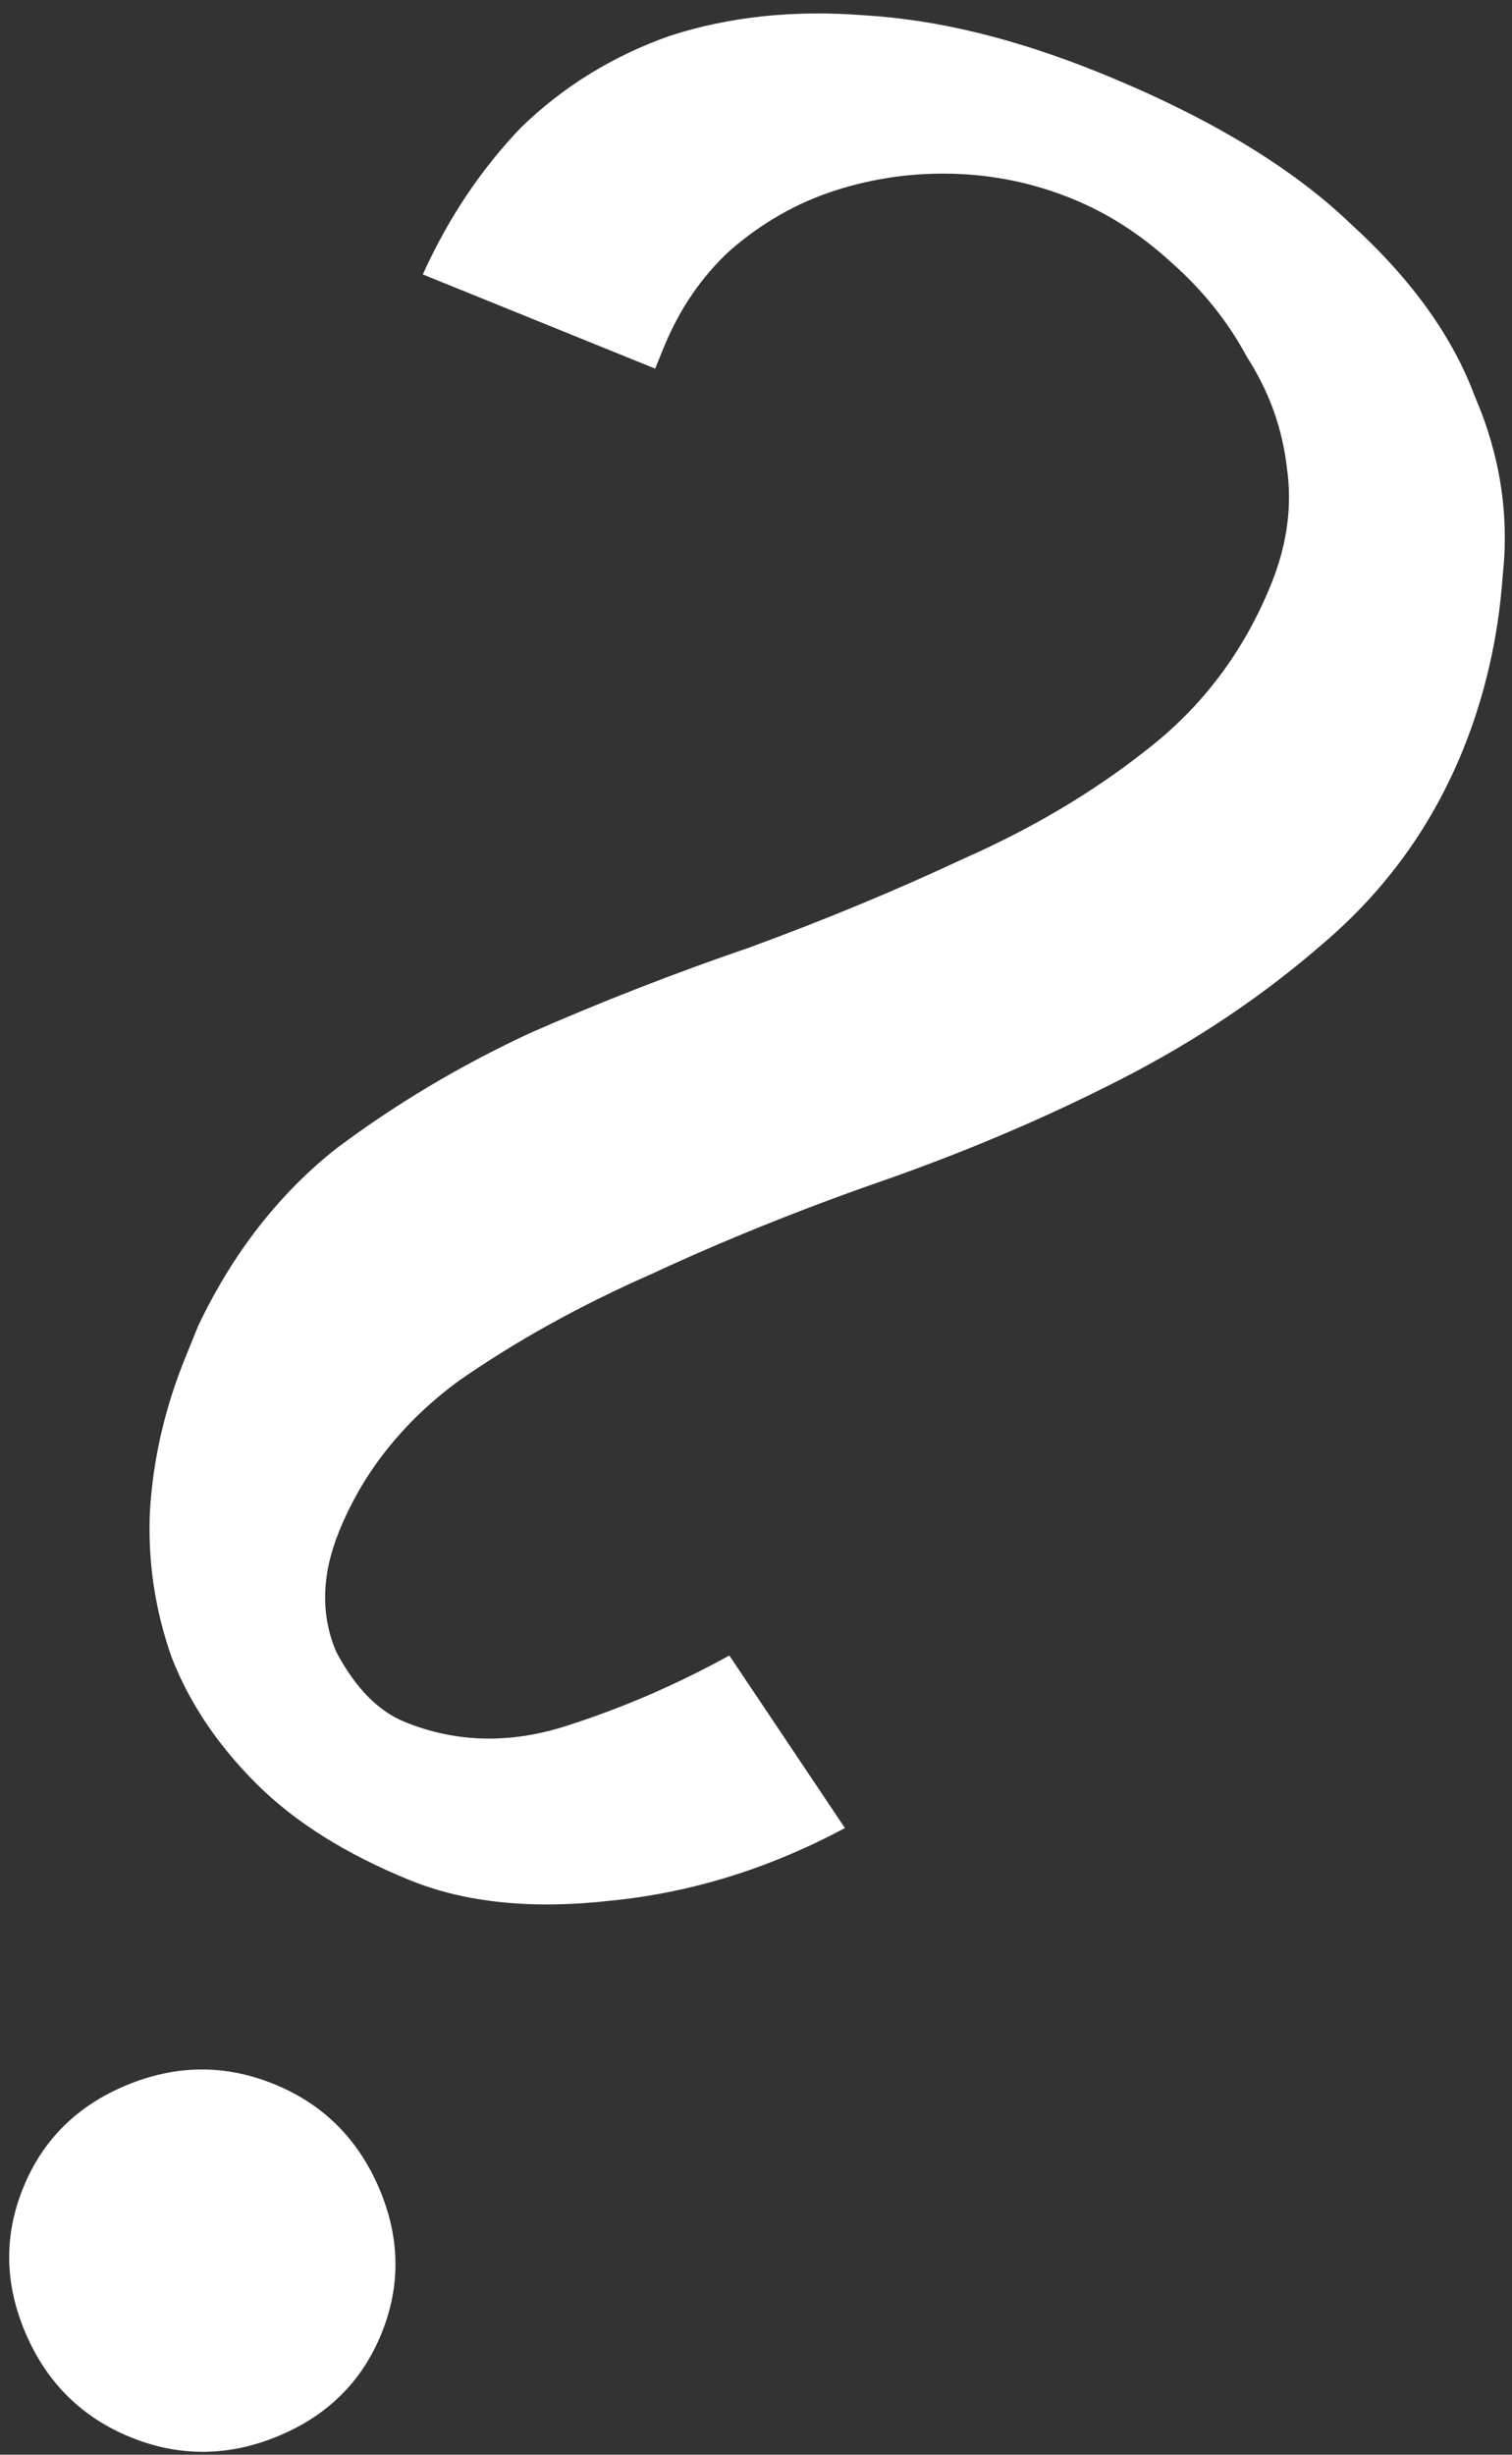 <svg width="90" height="146" viewBox="0 0 90 146" fill="none" xmlns="http://www.w3.org/2000/svg">
<rect x="0" y="0" width="90" height="146" fill="#333333" stroke="none"/>
<path d="M43.413 98.464C40.255 100.205 37.004 101.606 33.66 102.668C30.317 103.73 27.131 103.647 24.101 102.42C22.52 101.78 21.163 100.399 20.029 98.279C19.079 96.082 19.129 93.686 20.18 91.092C21.599 87.589 23.953 84.616 27.243 82.174C30.664 79.784 34.52 77.646 38.81 75.76C43.153 73.744 47.734 71.9 52.551 70.227C57.553 68.478 62.278 66.465 66.726 64.19C71.174 61.914 75.174 59.231 78.727 56.14C82.463 52.972 85.251 49.118 87.09 44.577C88.404 41.334 89.19 37.878 89.45 34.208C89.842 30.591 89.286 27.044 87.782 23.565C86.462 20.01 84.01 16.601 80.425 13.337C76.894 9.943 71.901 6.939 65.447 4.325C60.441 2.297 55.766 1.159 51.421 0.909C47.26 0.582 43.416 0.988 39.888 2.126C36.492 3.318 33.532 5.139 31.006 7.589C28.612 10.092 26.666 13.004 25.168 16.323L38.998 21.925L39.471 20.758C40.417 18.423 41.745 16.469 43.455 14.897C45.349 13.248 47.442 12.057 49.732 11.324C52.022 10.59 54.379 10.261 56.802 10.337C59.224 10.412 61.555 10.903 63.794 11.81C65.902 12.664 67.852 13.907 69.644 15.539C71.568 17.224 73.097 19.127 74.231 21.247C75.55 23.292 76.342 25.5 76.607 27.873C76.925 30.116 76.611 32.405 75.665 34.74C74.037 38.761 71.551 42.058 68.209 44.631C65.051 47.127 61.419 49.28 57.313 51.09C53.338 52.953 49.1 54.71 44.599 56.359C40.15 57.88 35.78 59.583 31.49 61.469C27.331 63.408 23.488 65.703 19.962 68.352C16.567 71.054 13.845 74.557 11.795 78.861L11.007 80.807C9.798 83.79 9.103 86.831 8.922 89.929C8.793 92.897 9.23 95.792 10.233 98.615C11.289 101.307 12.963 103.798 15.257 106.086C17.55 108.374 20.606 110.291 24.426 111.839C27.719 113.172 31.695 113.575 36.356 113.047C41.148 112.572 45.794 111.132 50.295 108.727L43.413 98.464ZM1.375 130.136C0.219 132.99 0.274 135.882 1.54 138.811C2.807 141.74 4.889 143.792 7.787 144.965C10.685 146.139 13.608 146.115 16.556 144.893C19.504 143.671 21.556 141.633 22.712 138.779C23.868 135.925 23.813 133.034 22.546 130.105C21.28 127.175 19.198 125.124 16.3 123.95C13.402 122.776 10.479 122.8 7.531 124.022C4.583 125.244 2.531 127.282 1.375 130.136Z" fill="white"/>
</svg>
